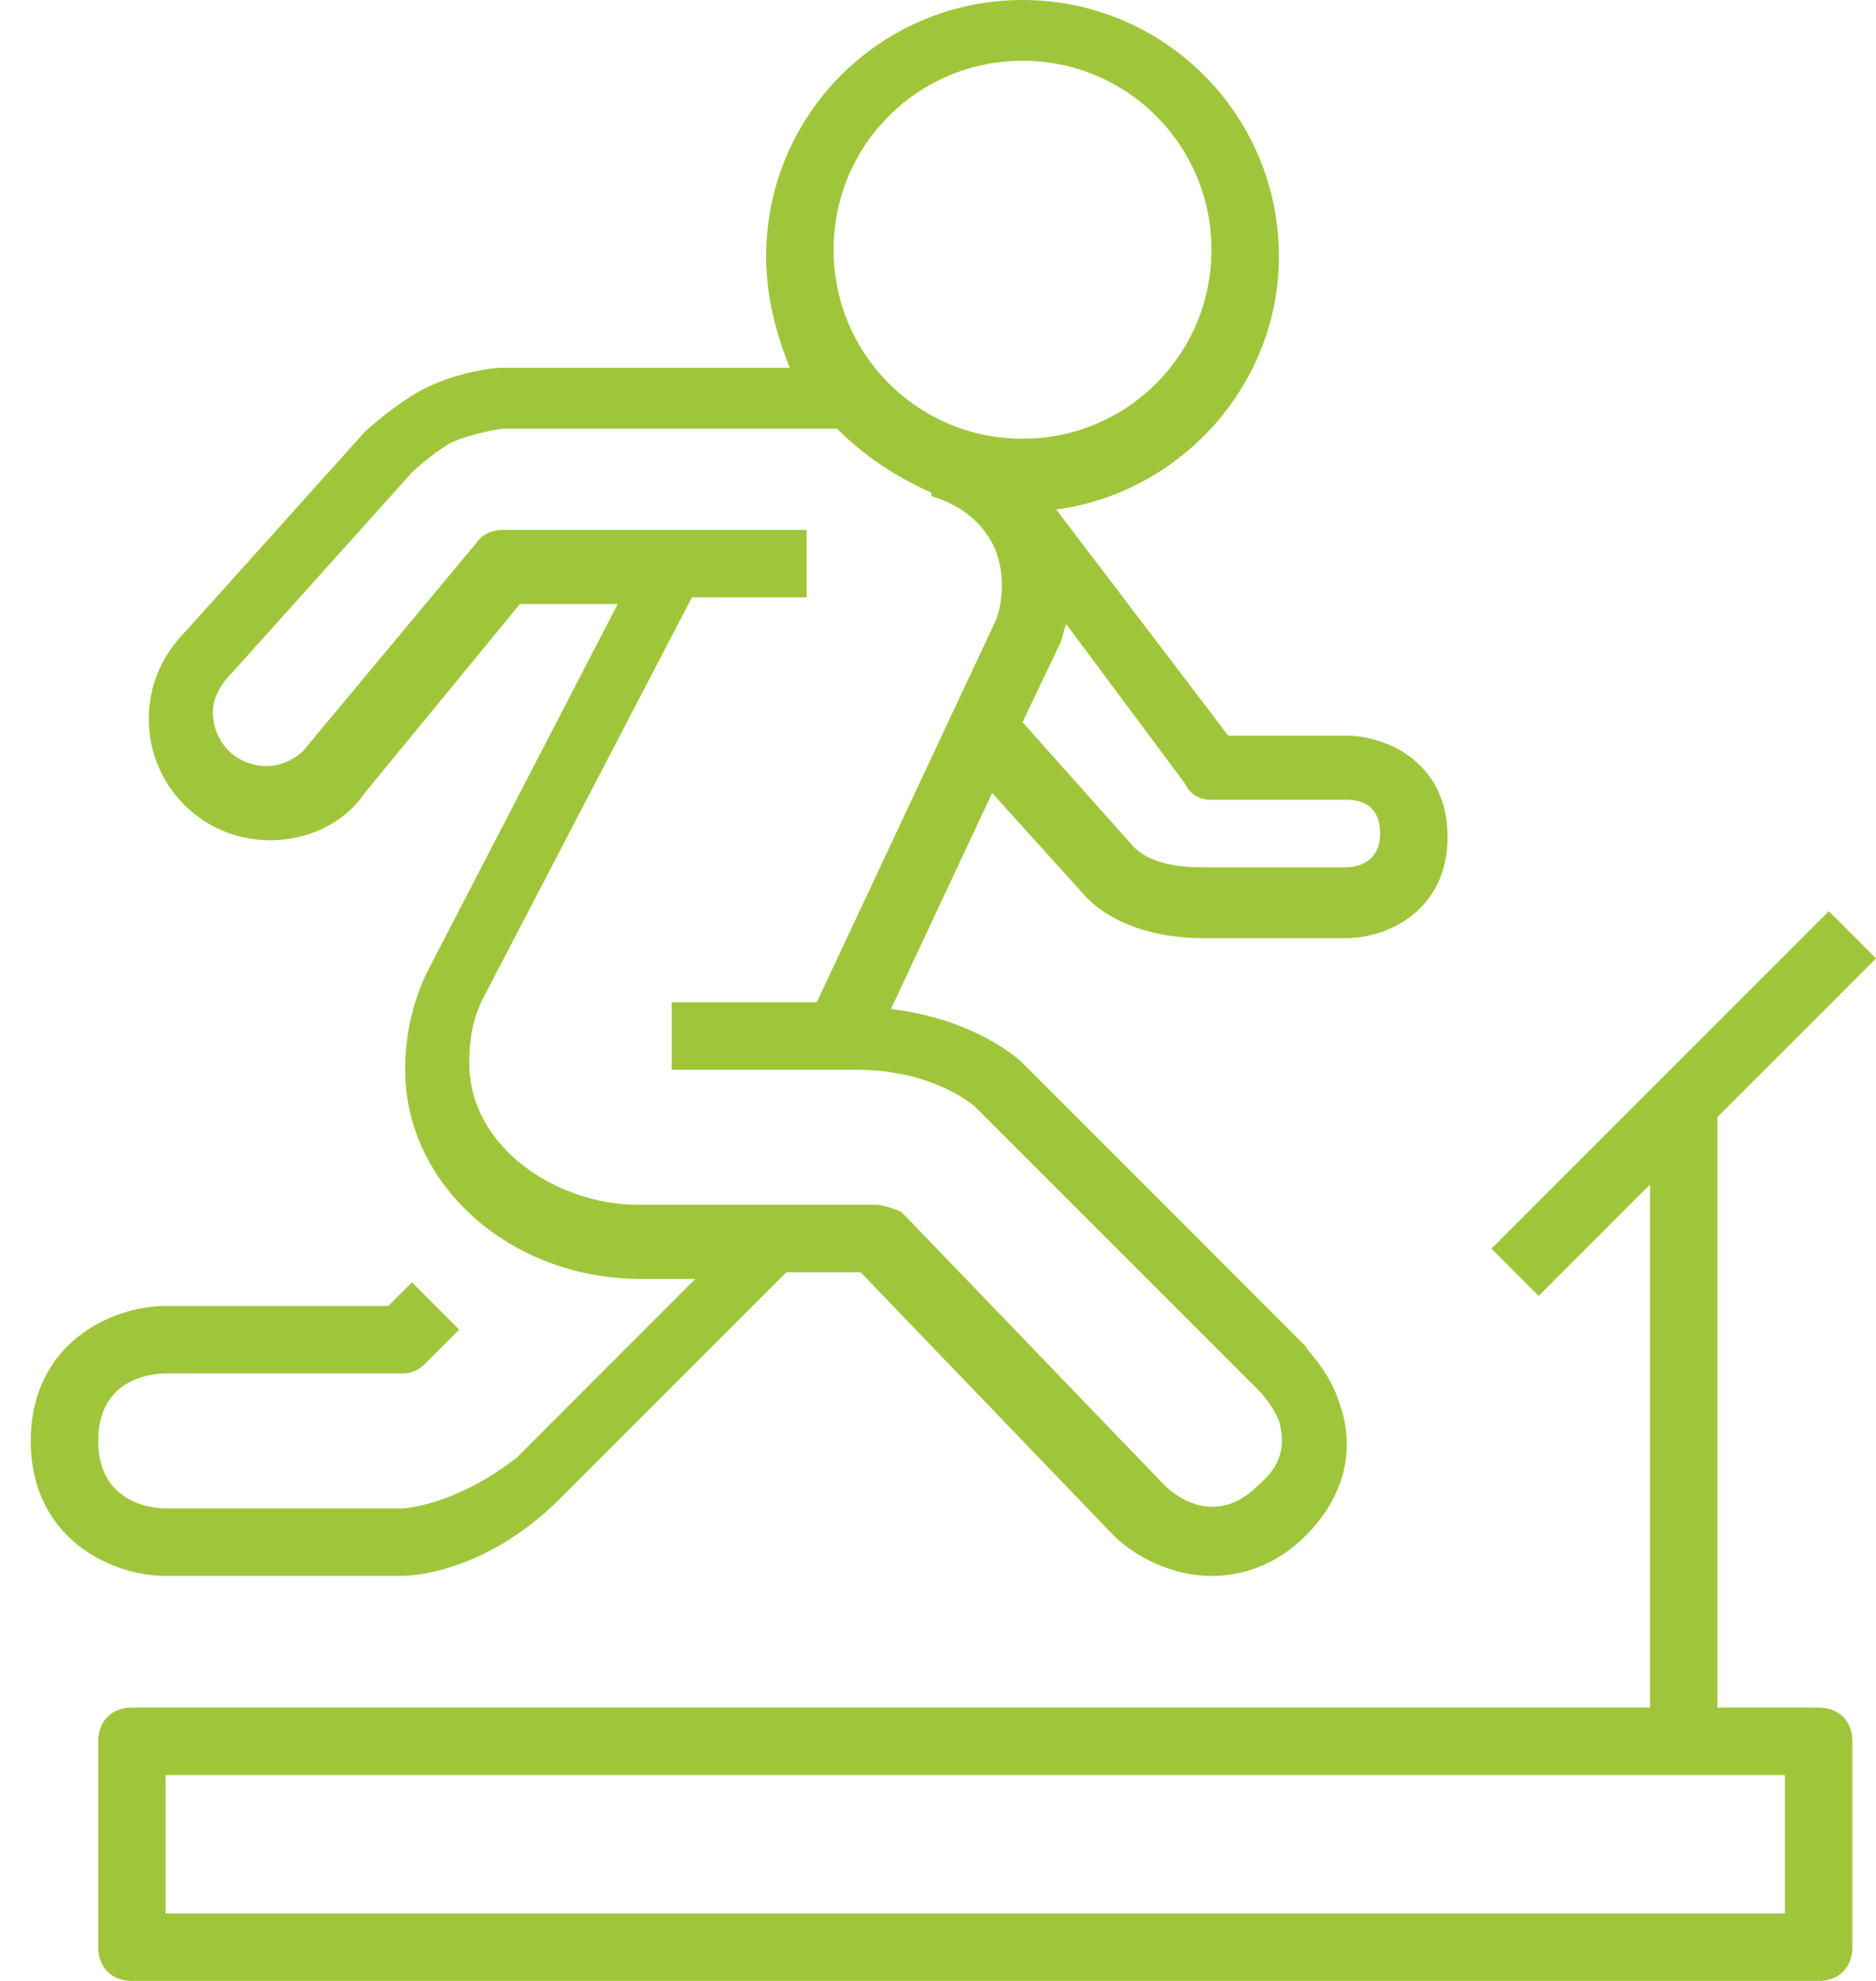 <svg width="54" height="57" viewBox="0 0 54 57" fill="none" xmlns="http://www.w3.org/2000/svg">
<path d="M52.349 49.135H49.436V32.142L54 27.578L52.641 26.219L42.93 35.929L44.29 37.289L47.494 34.084V49.135H3.798C3.215 49.135 2.827 49.523 2.827 50.106V56.029C2.827 56.612 3.215 57 3.798 57H52.349C52.932 57 53.32 56.612 53.32 56.029V50.106C53.32 49.523 52.932 49.135 52.349 49.135ZM51.378 55.058H4.769V51.077H51.378V55.058Z" fill="#9FC63B"/>
<path d="M11.566 45.347C11.663 45.347 13.896 45.347 16.13 43.114L22.636 36.608H24.772L32.055 44.182C32.637 44.764 33.706 45.347 34.871 45.347C35.745 45.347 36.716 45.056 37.59 44.182C38.658 43.114 39.046 41.754 38.561 40.395C38.269 39.424 37.59 38.841 37.59 38.744L29.433 30.587C29.336 30.49 28.073 29.325 25.646 29.034L28.559 22.819L31.278 25.829C32.346 26.898 33.997 26.995 34.579 26.995H34.774H38.755C39.92 26.995 41.668 26.218 41.668 24.082C41.668 21.945 39.92 21.169 38.755 21.169H35.356L30.404 14.663C33.997 14.177 36.813 11.07 36.813 7.38C36.813 3.301 33.511 0 29.433 0C25.355 0 22.053 3.301 22.053 7.38C22.053 8.545 22.344 9.613 22.733 10.584H14.382C14.285 10.584 13.217 10.681 12.246 11.167C11.469 11.555 10.595 12.332 10.498 12.429L5.351 18.158C4.672 18.838 4.283 19.712 4.283 20.683C4.283 22.625 5.837 24.179 7.779 24.179C8.847 24.179 9.915 23.693 10.498 22.819L14.965 17.381H17.781L12.246 28.063C11.857 28.937 11.663 29.811 11.663 30.782C11.663 34.083 14.673 36.802 18.46 36.802H20.014L14.867 41.949C13.12 43.308 11.663 43.405 11.566 43.405H4.769C4.477 43.405 2.827 43.308 2.827 41.463C2.827 39.715 4.283 39.521 4.769 39.521H11.566C11.857 39.521 12.052 39.424 12.246 39.23L13.217 38.259L11.857 36.899L11.178 37.579H4.769C3.215 37.579 0.885 38.647 0.885 41.463C0.885 44.279 3.215 45.347 4.769 45.347H11.566ZM34.871 23.013H38.755C39.24 23.013 39.726 23.208 39.726 23.985C39.726 24.761 39.143 24.956 38.755 24.956H34.676C34.288 24.956 33.22 24.956 32.637 24.373L29.433 20.78L30.501 18.547C30.598 18.352 30.598 18.158 30.695 17.964L34.094 22.528C34.288 22.916 34.579 23.013 34.871 23.013ZM29.433 1.748C32.443 1.748 34.871 4.176 34.871 7.186C34.871 10.196 32.443 12.624 29.433 12.624C26.423 12.624 23.995 10.196 23.995 7.186C23.995 4.176 26.423 1.748 29.433 1.748ZM13.508 30.589C13.508 29.909 13.605 29.326 13.896 28.744L19.917 17.189H23.218V15.247H14.479C14.188 15.247 13.896 15.344 13.702 15.635L8.847 21.461C8.653 21.753 8.167 22.044 7.682 22.044C6.808 22.044 6.128 21.364 6.128 20.49C6.128 20.102 6.322 19.714 6.711 19.325L11.857 13.596C12.052 13.402 12.634 12.916 13.023 12.722C13.702 12.431 14.479 12.334 14.479 12.334H24.092C24.869 13.111 25.743 13.693 26.811 14.179V14.276C27.782 14.567 28.365 15.15 28.656 15.829C28.947 16.606 28.85 17.383 28.656 17.869L23.51 28.841H19.334V30.783H24.675C26.908 30.783 28.073 31.852 28.073 31.852L36.23 40.008C36.23 40.008 36.619 40.397 36.813 40.882C37.007 41.562 36.91 42.144 36.23 42.727C34.968 43.989 33.803 43.018 33.511 42.727L25.937 34.862C25.646 34.765 25.452 34.667 25.16 34.667H18.363C16.033 34.667 13.508 33.017 13.508 30.589V30.589Z" fill="#9FC63B"/>
</svg>
